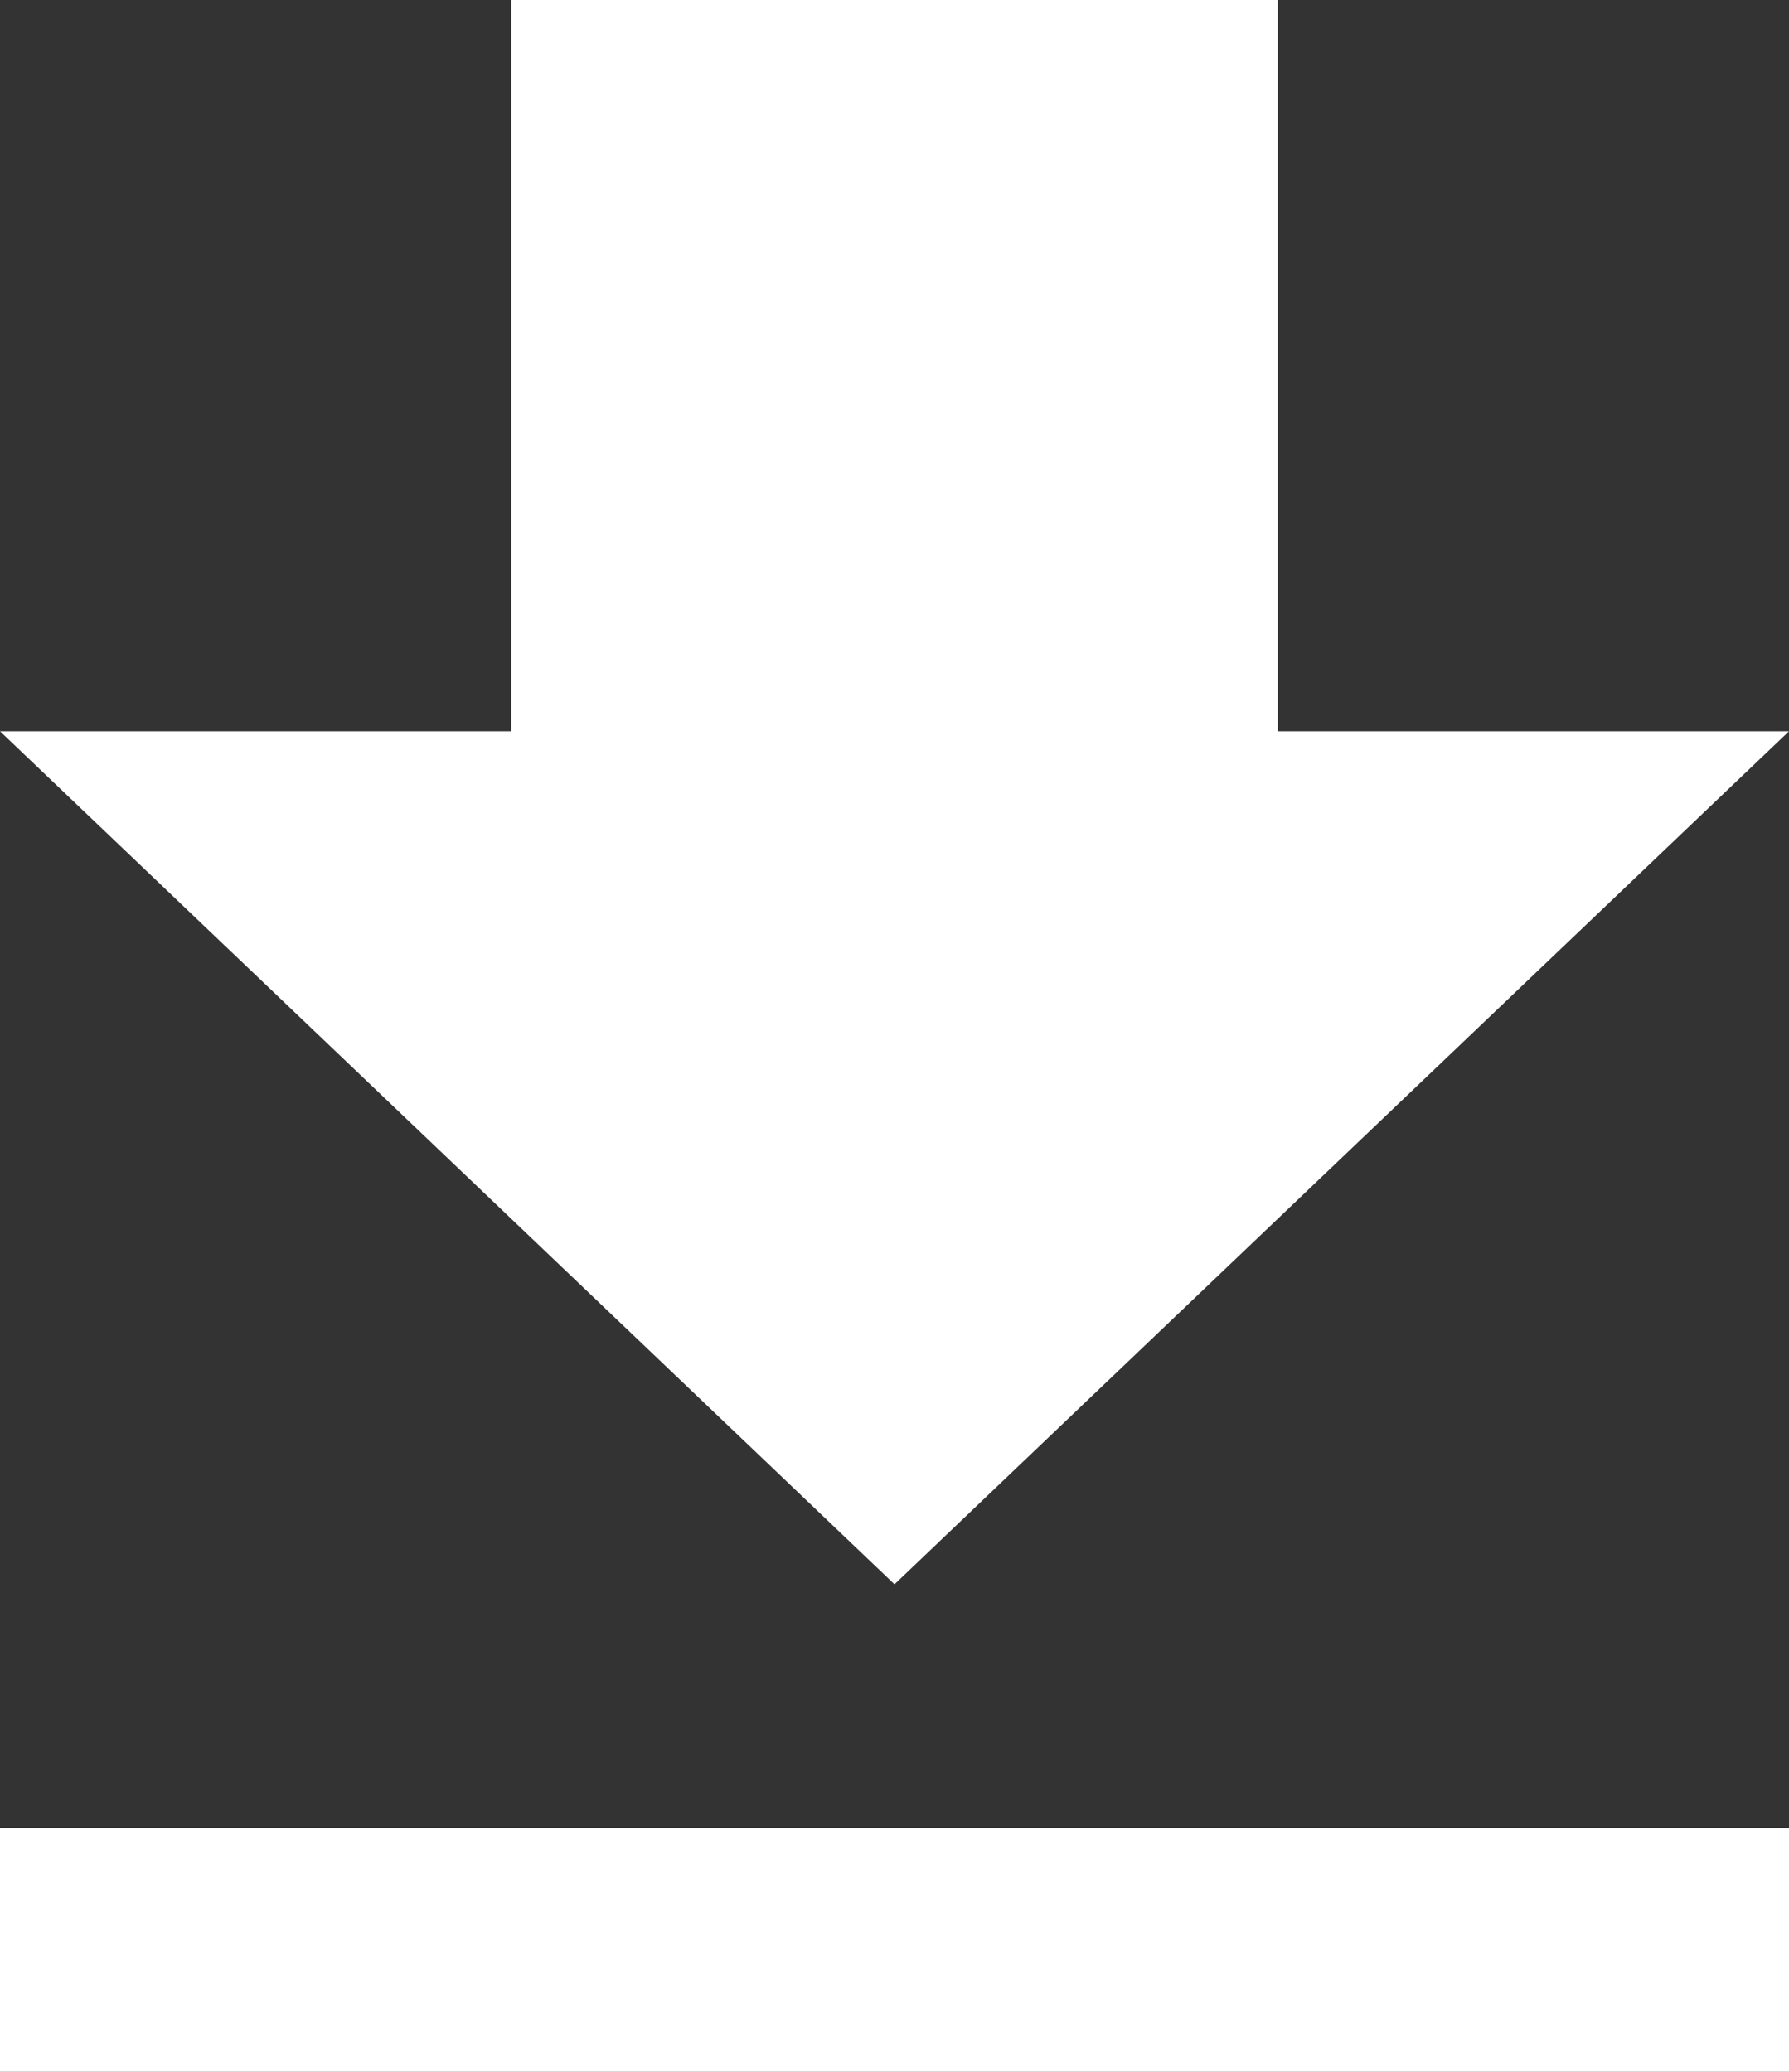 <svg width="19" height="22" viewBox="0 0 19 22" fill="none" xmlns="http://www.w3.org/2000/svg">
<rect x="0" y="0" width="19" height="22" fill="#333333" stroke="none"/>
<path d="M19 7.765H13.571V0H5.429V7.765H0L9.5 16.823L19 7.765ZM0 19.412V22H19V19.412H0Z" fill="#ffffff"/>
</svg>

